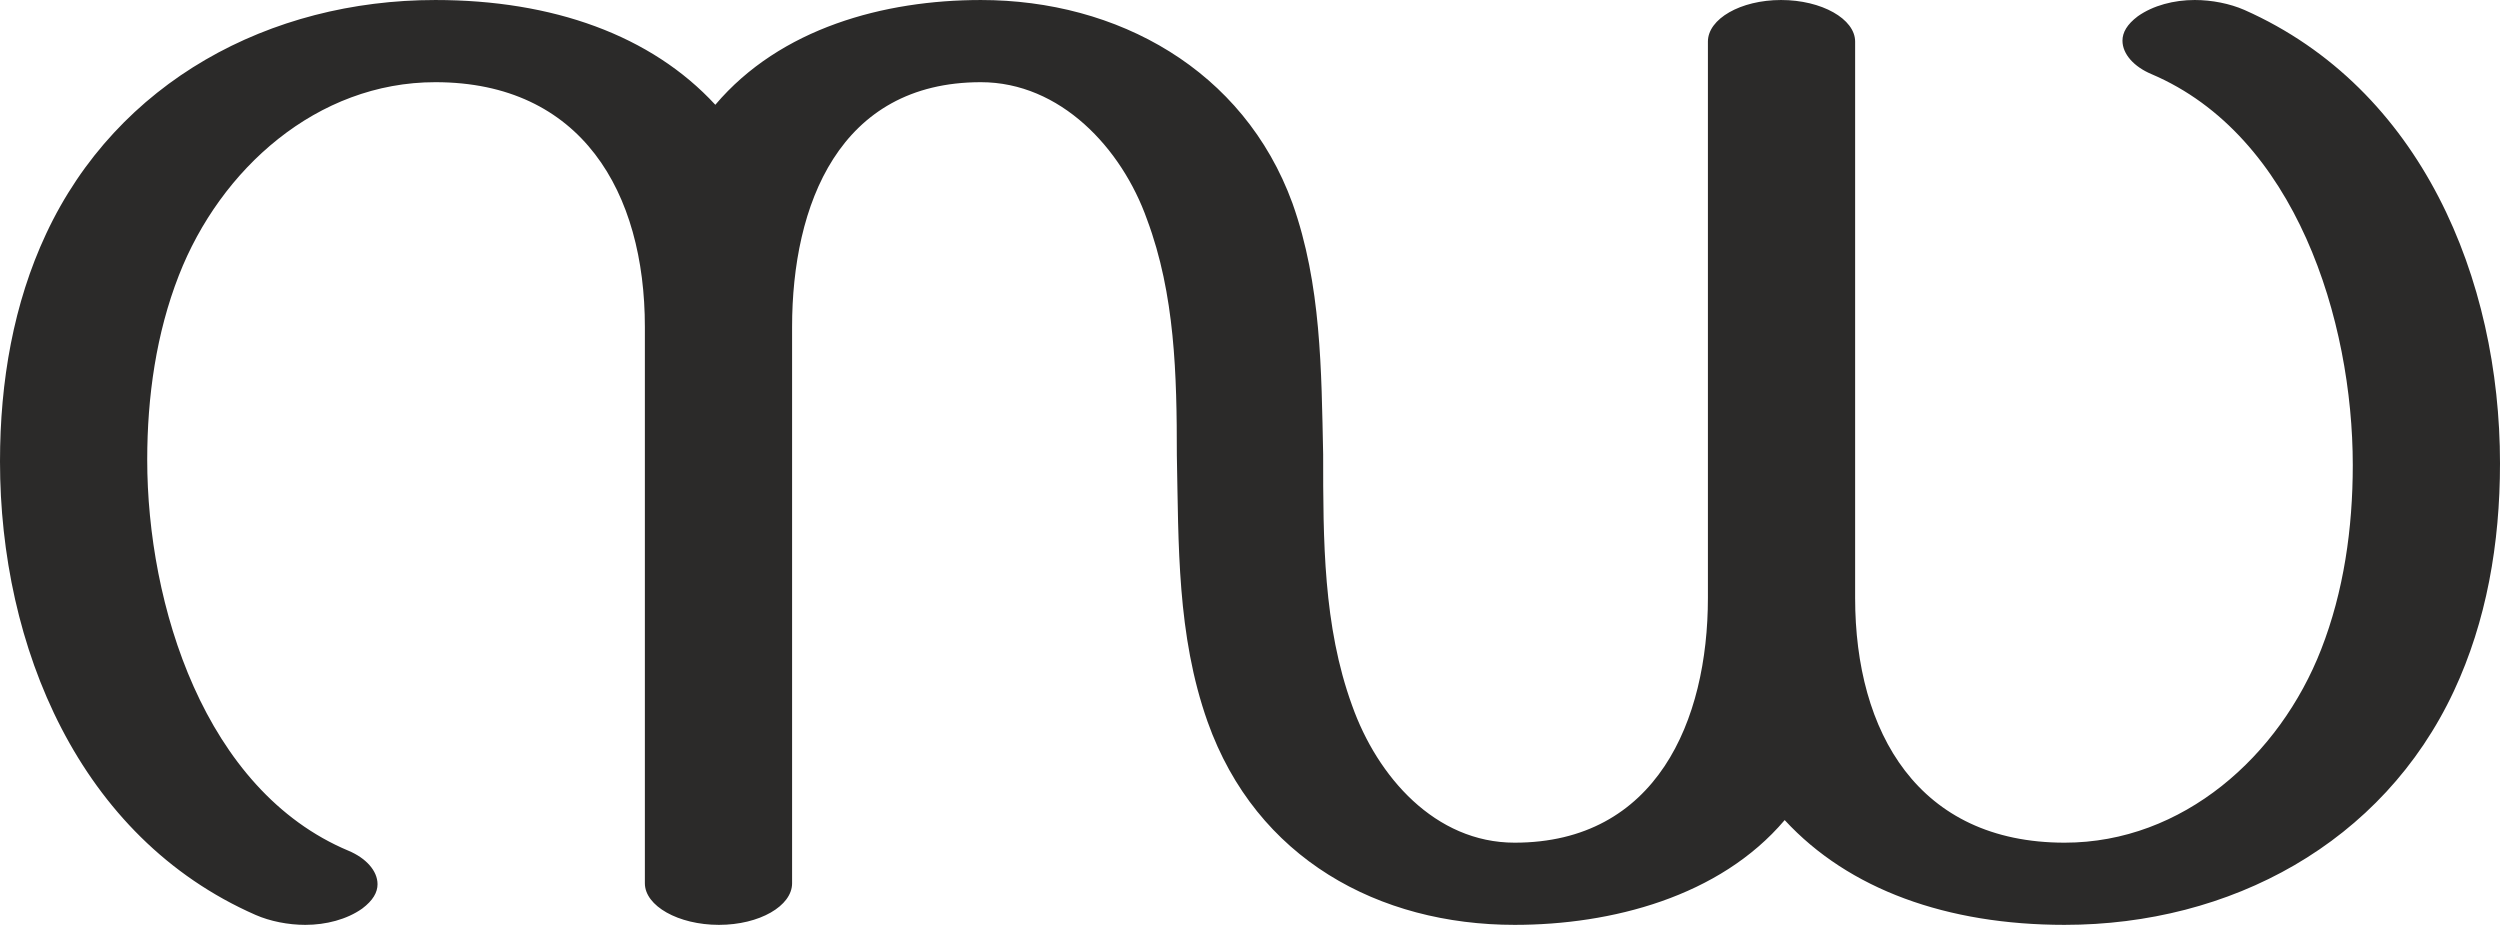 <?xml version="1.0" encoding="UTF-8"?>
<!DOCTYPE svg PUBLIC "-//W3C//DTD SVG 1.1//EN" "http://www.w3.org/Graphics/SVG/1.1/DTD/svg11.dtd">
<!-- Creator: CorelDRAW X8 -->
<svg xmlns="http://www.w3.org/2000/svg" xml:space="preserve" width="2768px" height="1024px" version="1.1" style="shape-rendering:geometricPrecision; text-rendering:geometricPrecision; image-rendering:optimizeQuality; fill-rule:evenodd; clip-rule:evenodd"
viewBox="0 0 2768 1024"
 xmlns:xlink="http://www.w3.org/1999/xlink">
 <defs>
  <style type="text/css">
   <![CDATA[
    .fil0 {fill:#2B2A29;fill-rule:nonzero}
   ]]>
  </style>
 </defs>
 <g id="Layer_x0020_1">
  <path class="fil0" d="M2286 1024c183,0 352,-90 431,-259 36,-77 51,-163 51,-252 0,-204 -87,-415 -283,-502 -16,-7 -36,-11 -55,-11 -23,0 -46,6 -63,18 -12,9 -17,18 -17,27 0,15 13,29 32,37 160,68 223,273 223,433 0,70 -10,140 -35,204 -46,118 -153,214 -284,214 -162,0 -232,-122 -232,-271l0 -616c0,-25 -37,-46 -82,-46 -45,0 -81,21 -81,46l0 616c0,136 -57,271 -214,271 -88,0 -152,-73 -180,-152 -32,-88 -32,-183 -32,-278 -2,-93 -2,-188 -34,-278 -54,-148 -194,-225 -345,-225 -107,0 -222,31 -294,116 -71,-77 -180,-116 -310,-116 -183,0 -352,90 -431,259 -36,77 -51,163 -51,252 0,204 87,416 283,502 16,7 36,11 55,11 23,0 46,-6 63,-18 12,-9 17,-18 17,-27 0,-15 -13,-29 -32,-37 -160,-67 -223,-273 -223,-433 0,-70 10,-140 35,-204 46,-118 153,-214 284,-214 162,0 232,122 232,271l0 616c0,25 37,46 82,46 45,0 81,-21 81,-46l0 -616c0,-135 52,-271 209,-271 88,0 156,73 184,152 31,83 33,172 33,261 2,99 0,199 34,295 54,152 190,225 340,225 107,0 227,-31 299,-116 71,77 180,116 310,116z"/>
 </g>
</svg>

